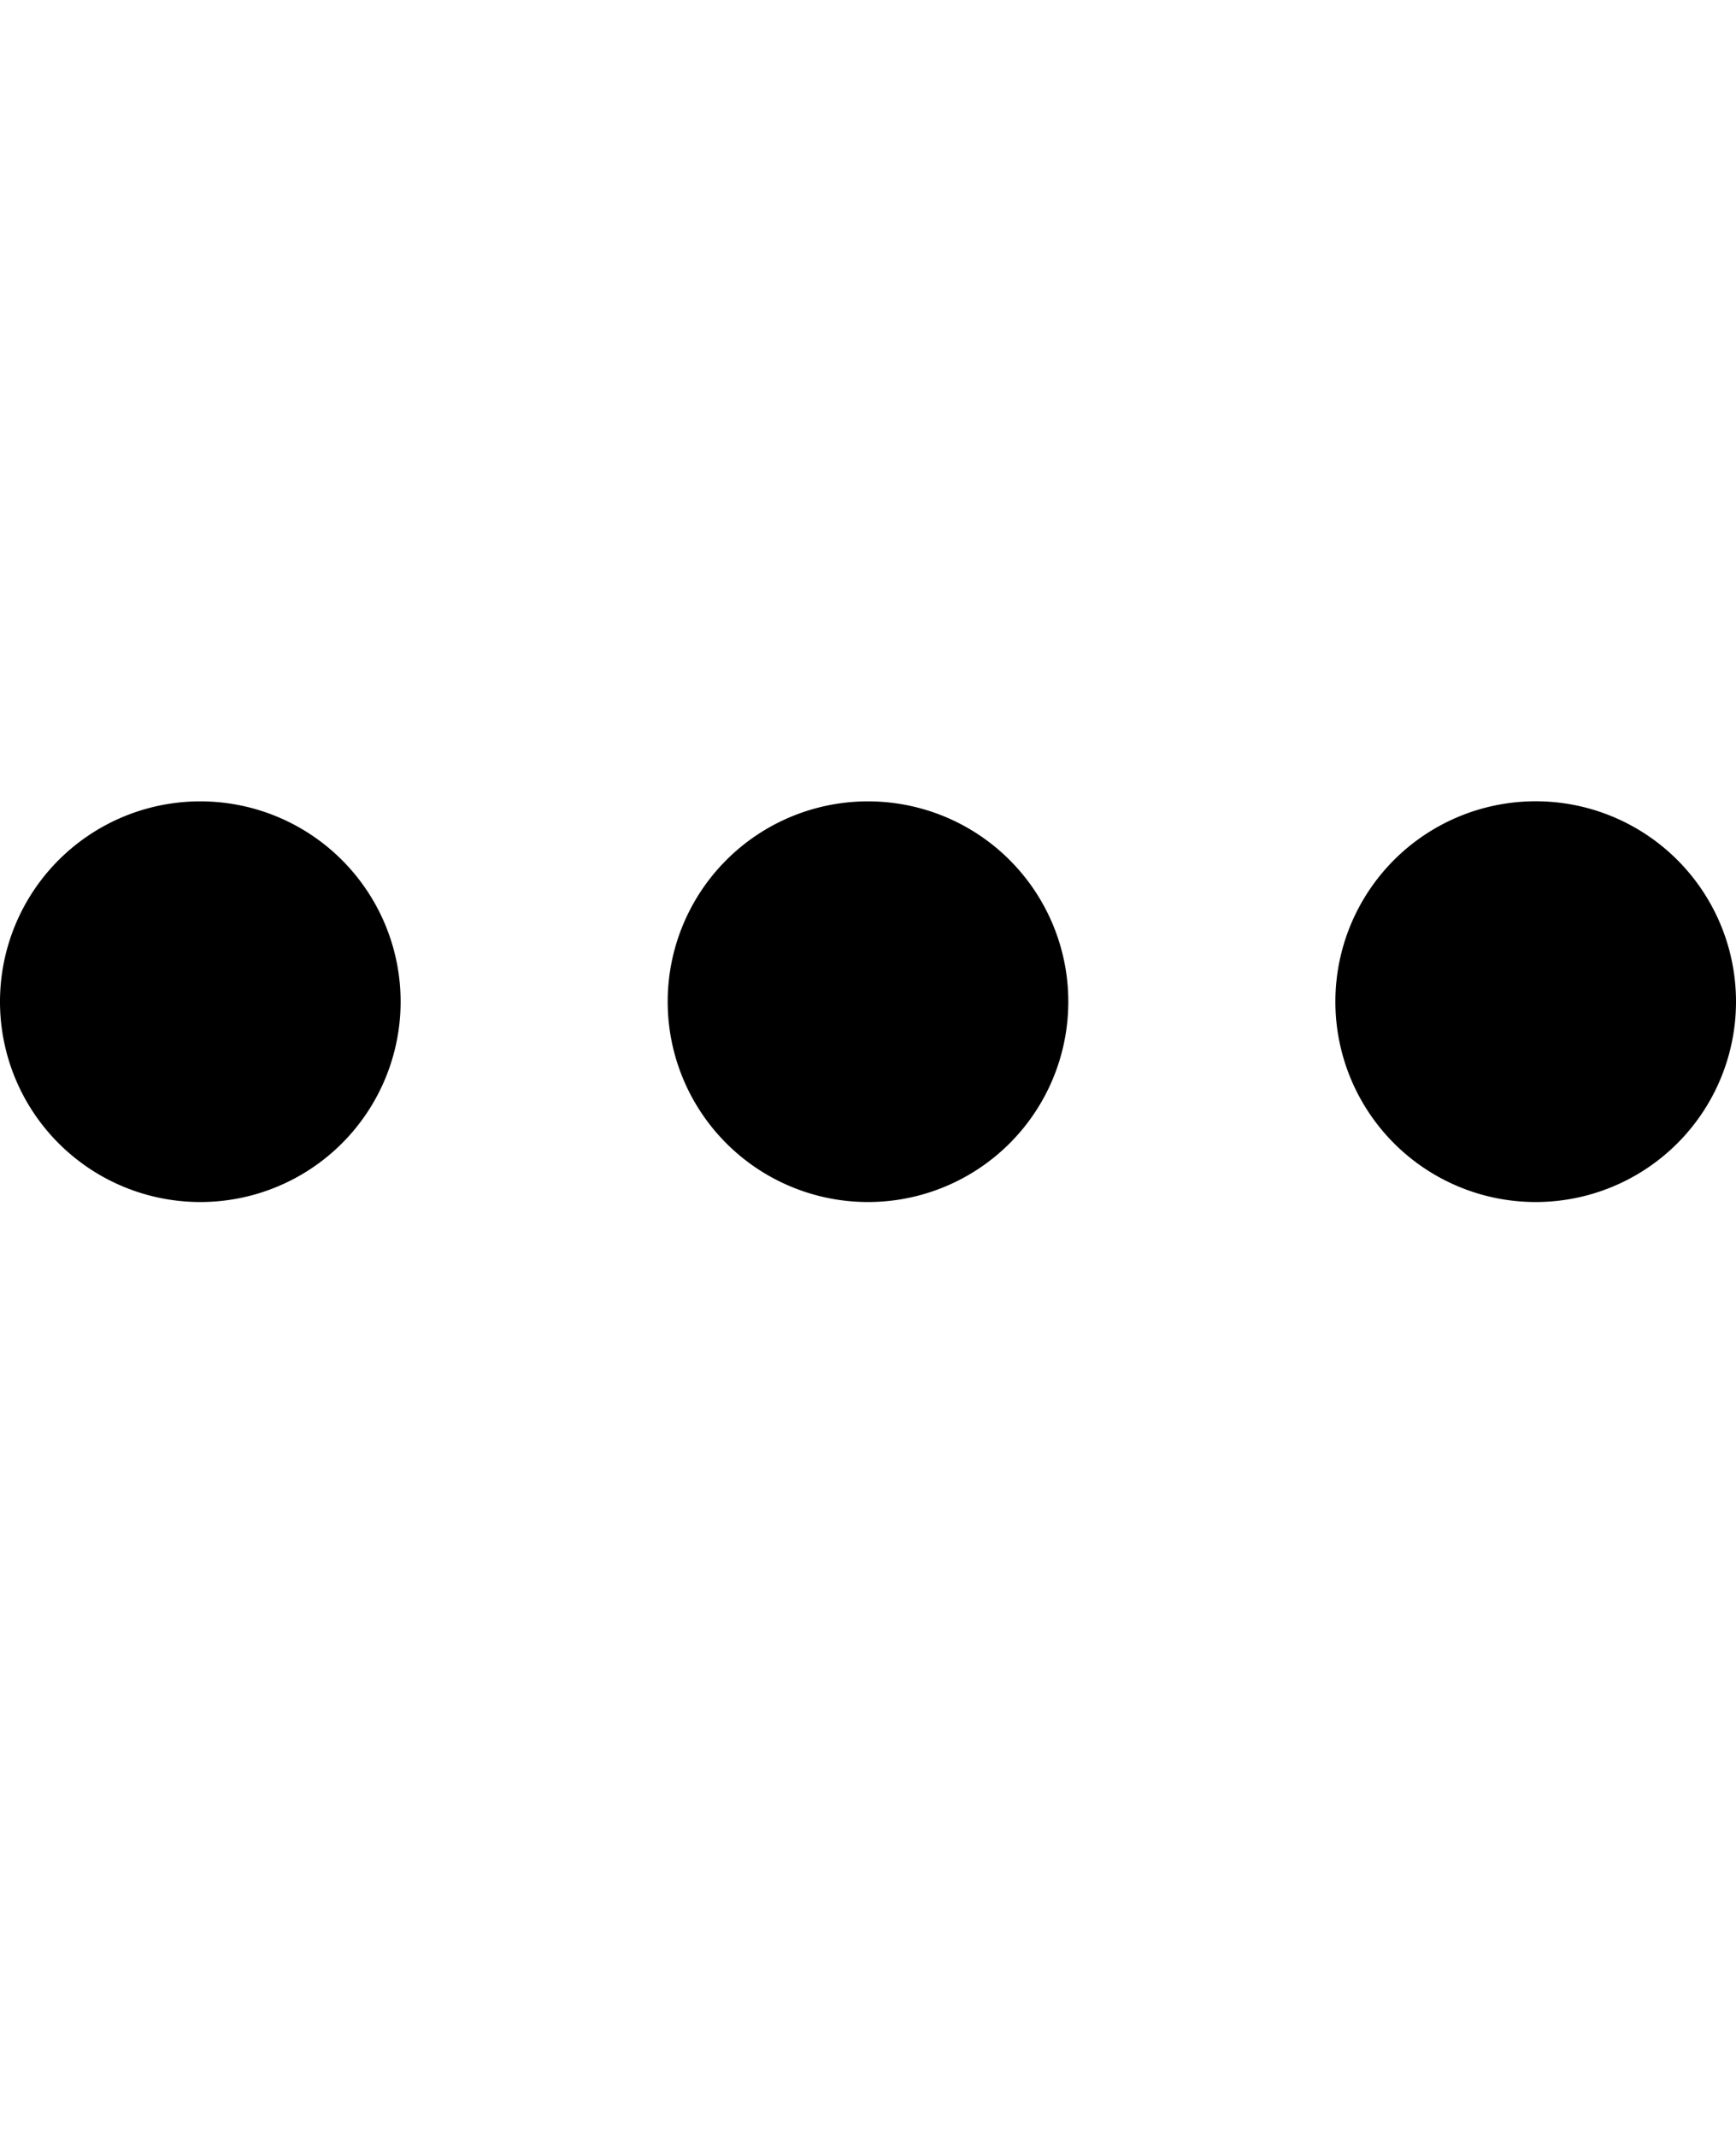 <svg xmlns="http://www.w3.org/2000/svg" width="13" height="16" viewBox="0 0 13 16"><path d="M1.5 6a1.5 1.5 0 0 0 0 3 1.5 1.5 0 0 0 0 -3zm5 0a1.5 1.5 0 0 0 0 3 1.5 1.5 0 0 0 0 -3zm5.043 0A1.5 1.5 0 0 0 10 7.5a1.5 1.5 0 0 0 3 0A1.5 1.5 0 0 0 11.543 6z"/></svg>